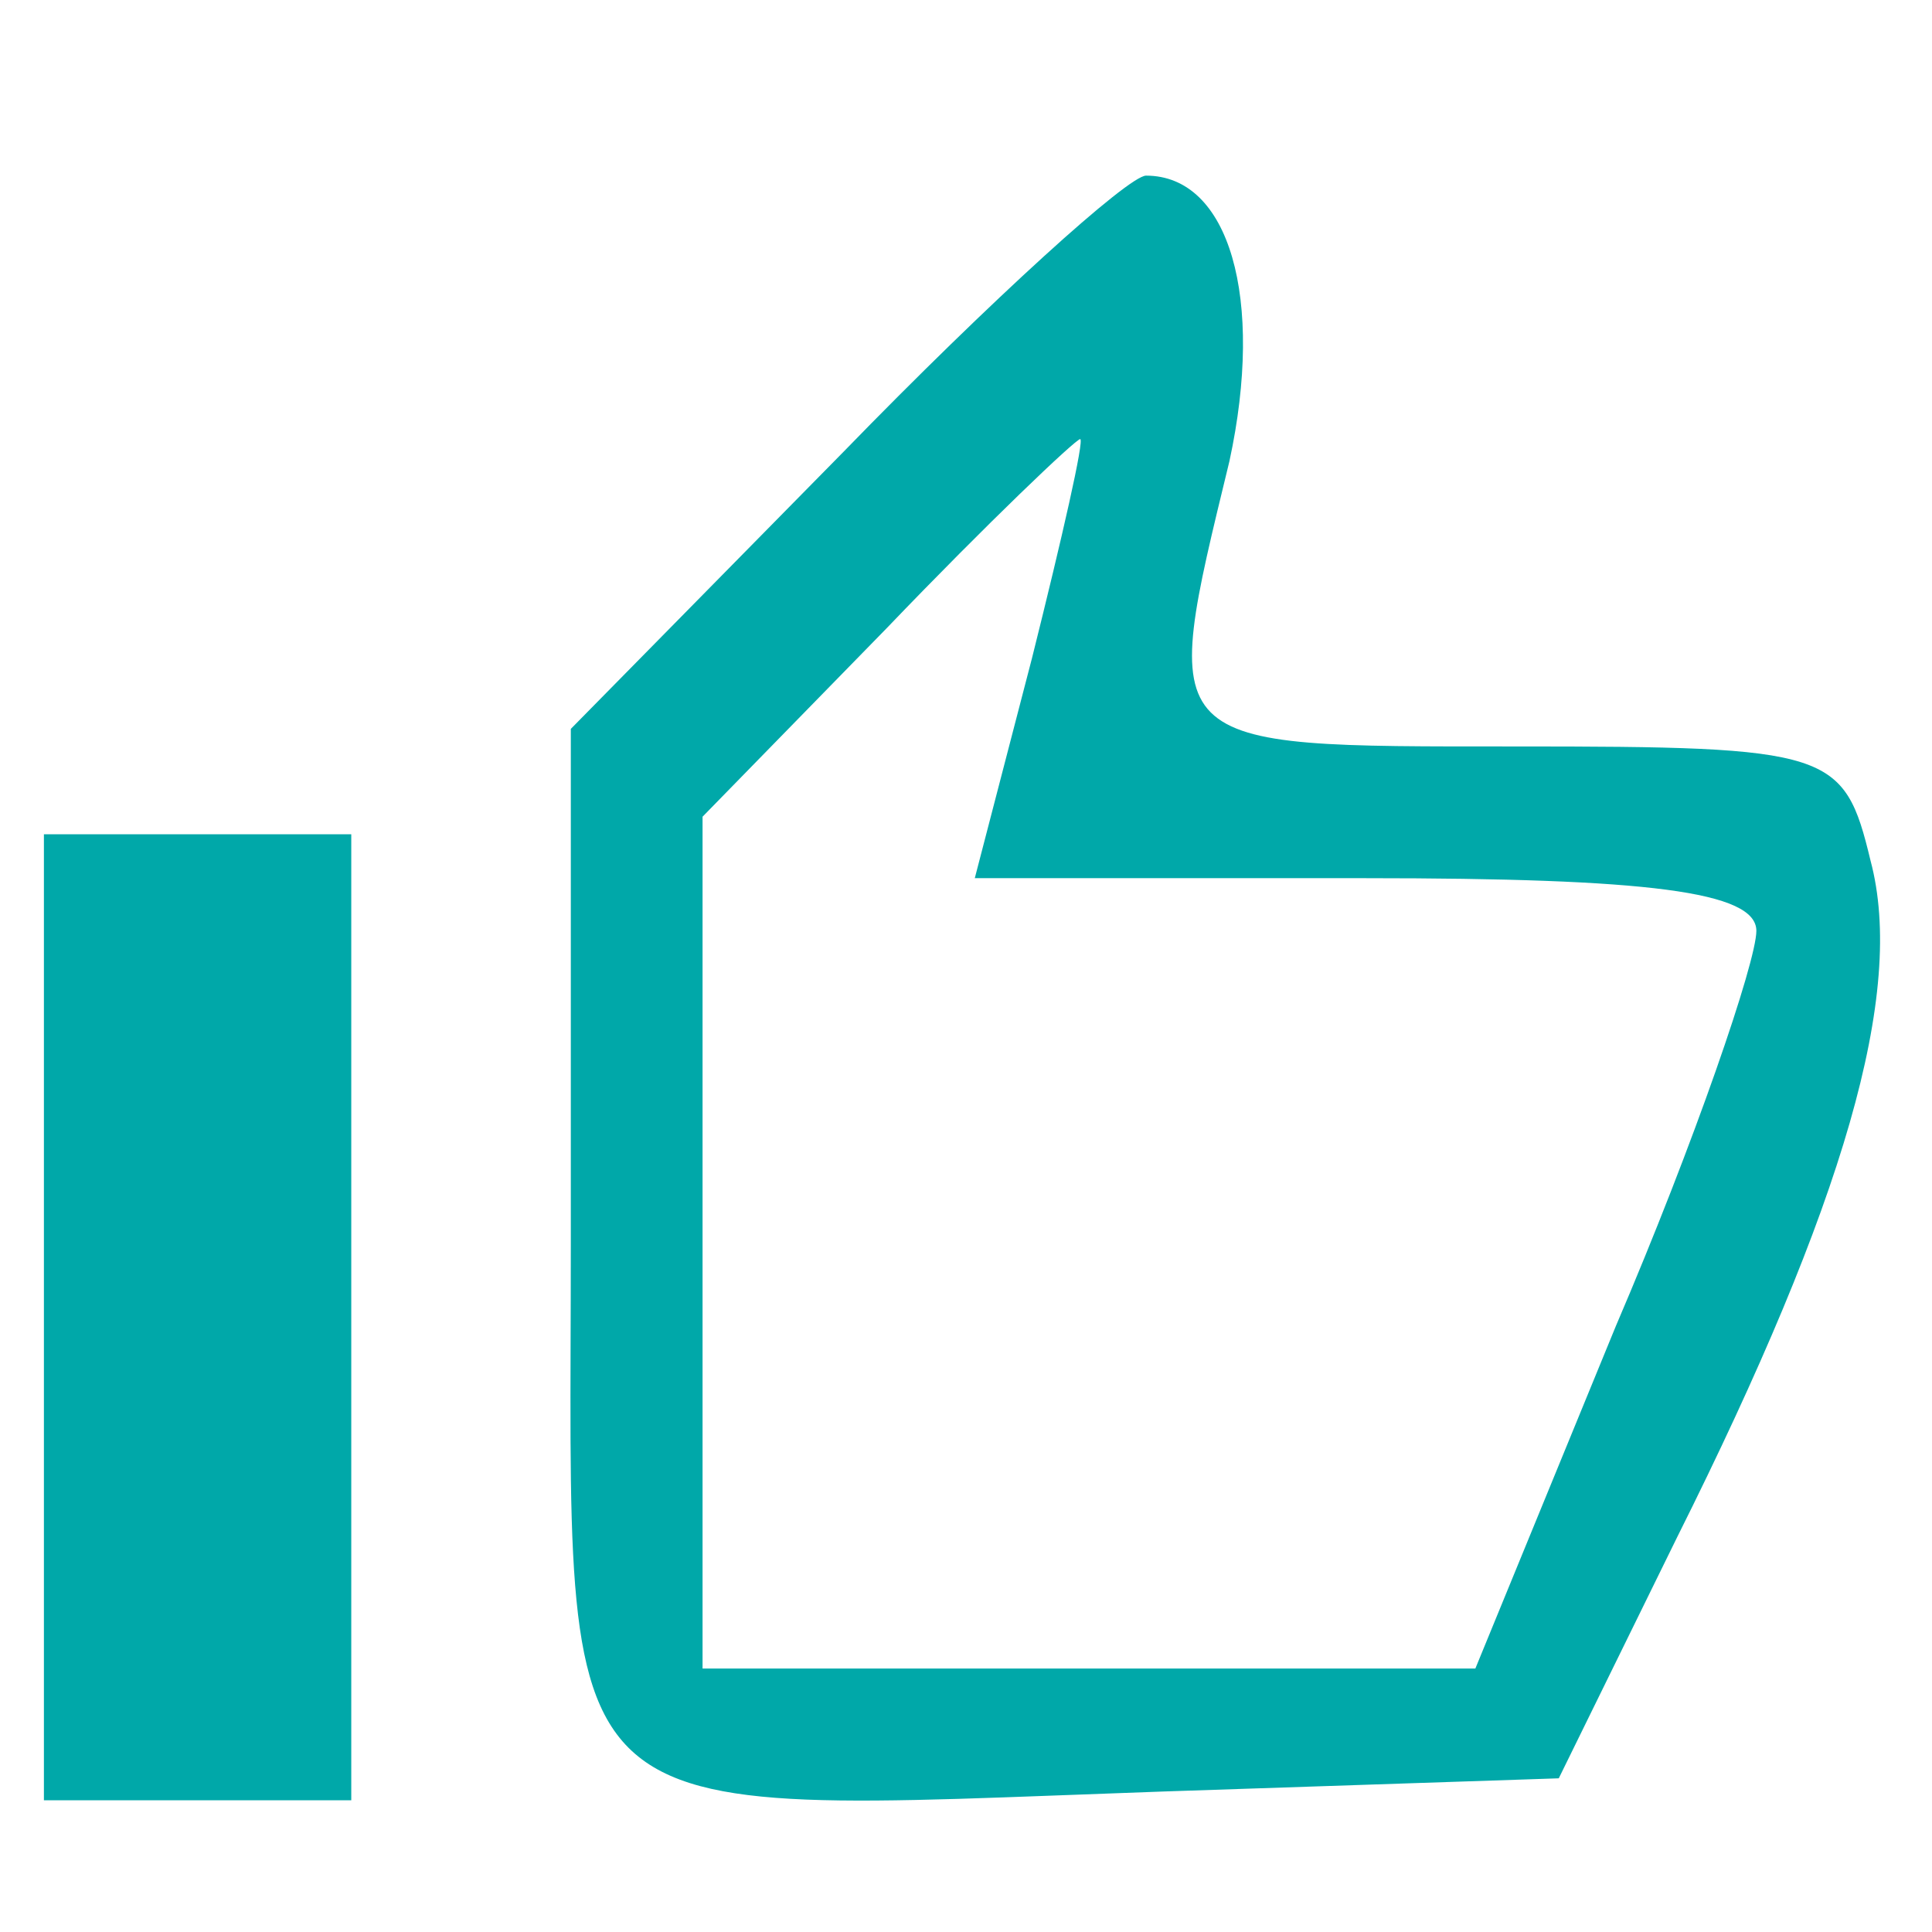 <?xml version="1.0" standalone="no"?>
<!DOCTYPE svg PUBLIC "-//W3C//DTD SVG 20010904//EN"
 "http://www.w3.org/TR/2001/REC-SVG-20010904/DTD/svg10.dtd">
<svg version="1.0" xmlns="http://www.w3.org/2000/svg"
 width="19" height="19" viewBox="0 0 44 40"
 preserveAspectRatio="xMidYMid meet">

<g transform="translate(0,40) scale(0.1,-0.1)"
fill="#00a8a9" stroke="none">
<path d="M192 317 l-62 -63 0 -117 c0 -137 -8 -130 135 -125 l90 3 27 55 c38
76 52 124 44 154 -6 25 -9 26 -81 26 -82 0 -81 -1 -65 65 8 37 0 65 -19 65 -4
0 -35 -28 -69 -63z m43 -47 l-13 -50 89 0 c64 0 89 -3 89 -12 0 -7 -14 -48
-32 -90 l-32 -78 -88 0 -88 0 0 97 0 97 42 43 c23 24 43 43 44 43 1 0 -4 -22
-11 -50z"/>
<path d="M10 120 l0 -110 35 0 35 0 0 110 0 110 -35 0 -35 0 0 -110z"/>
</g>
</svg>
